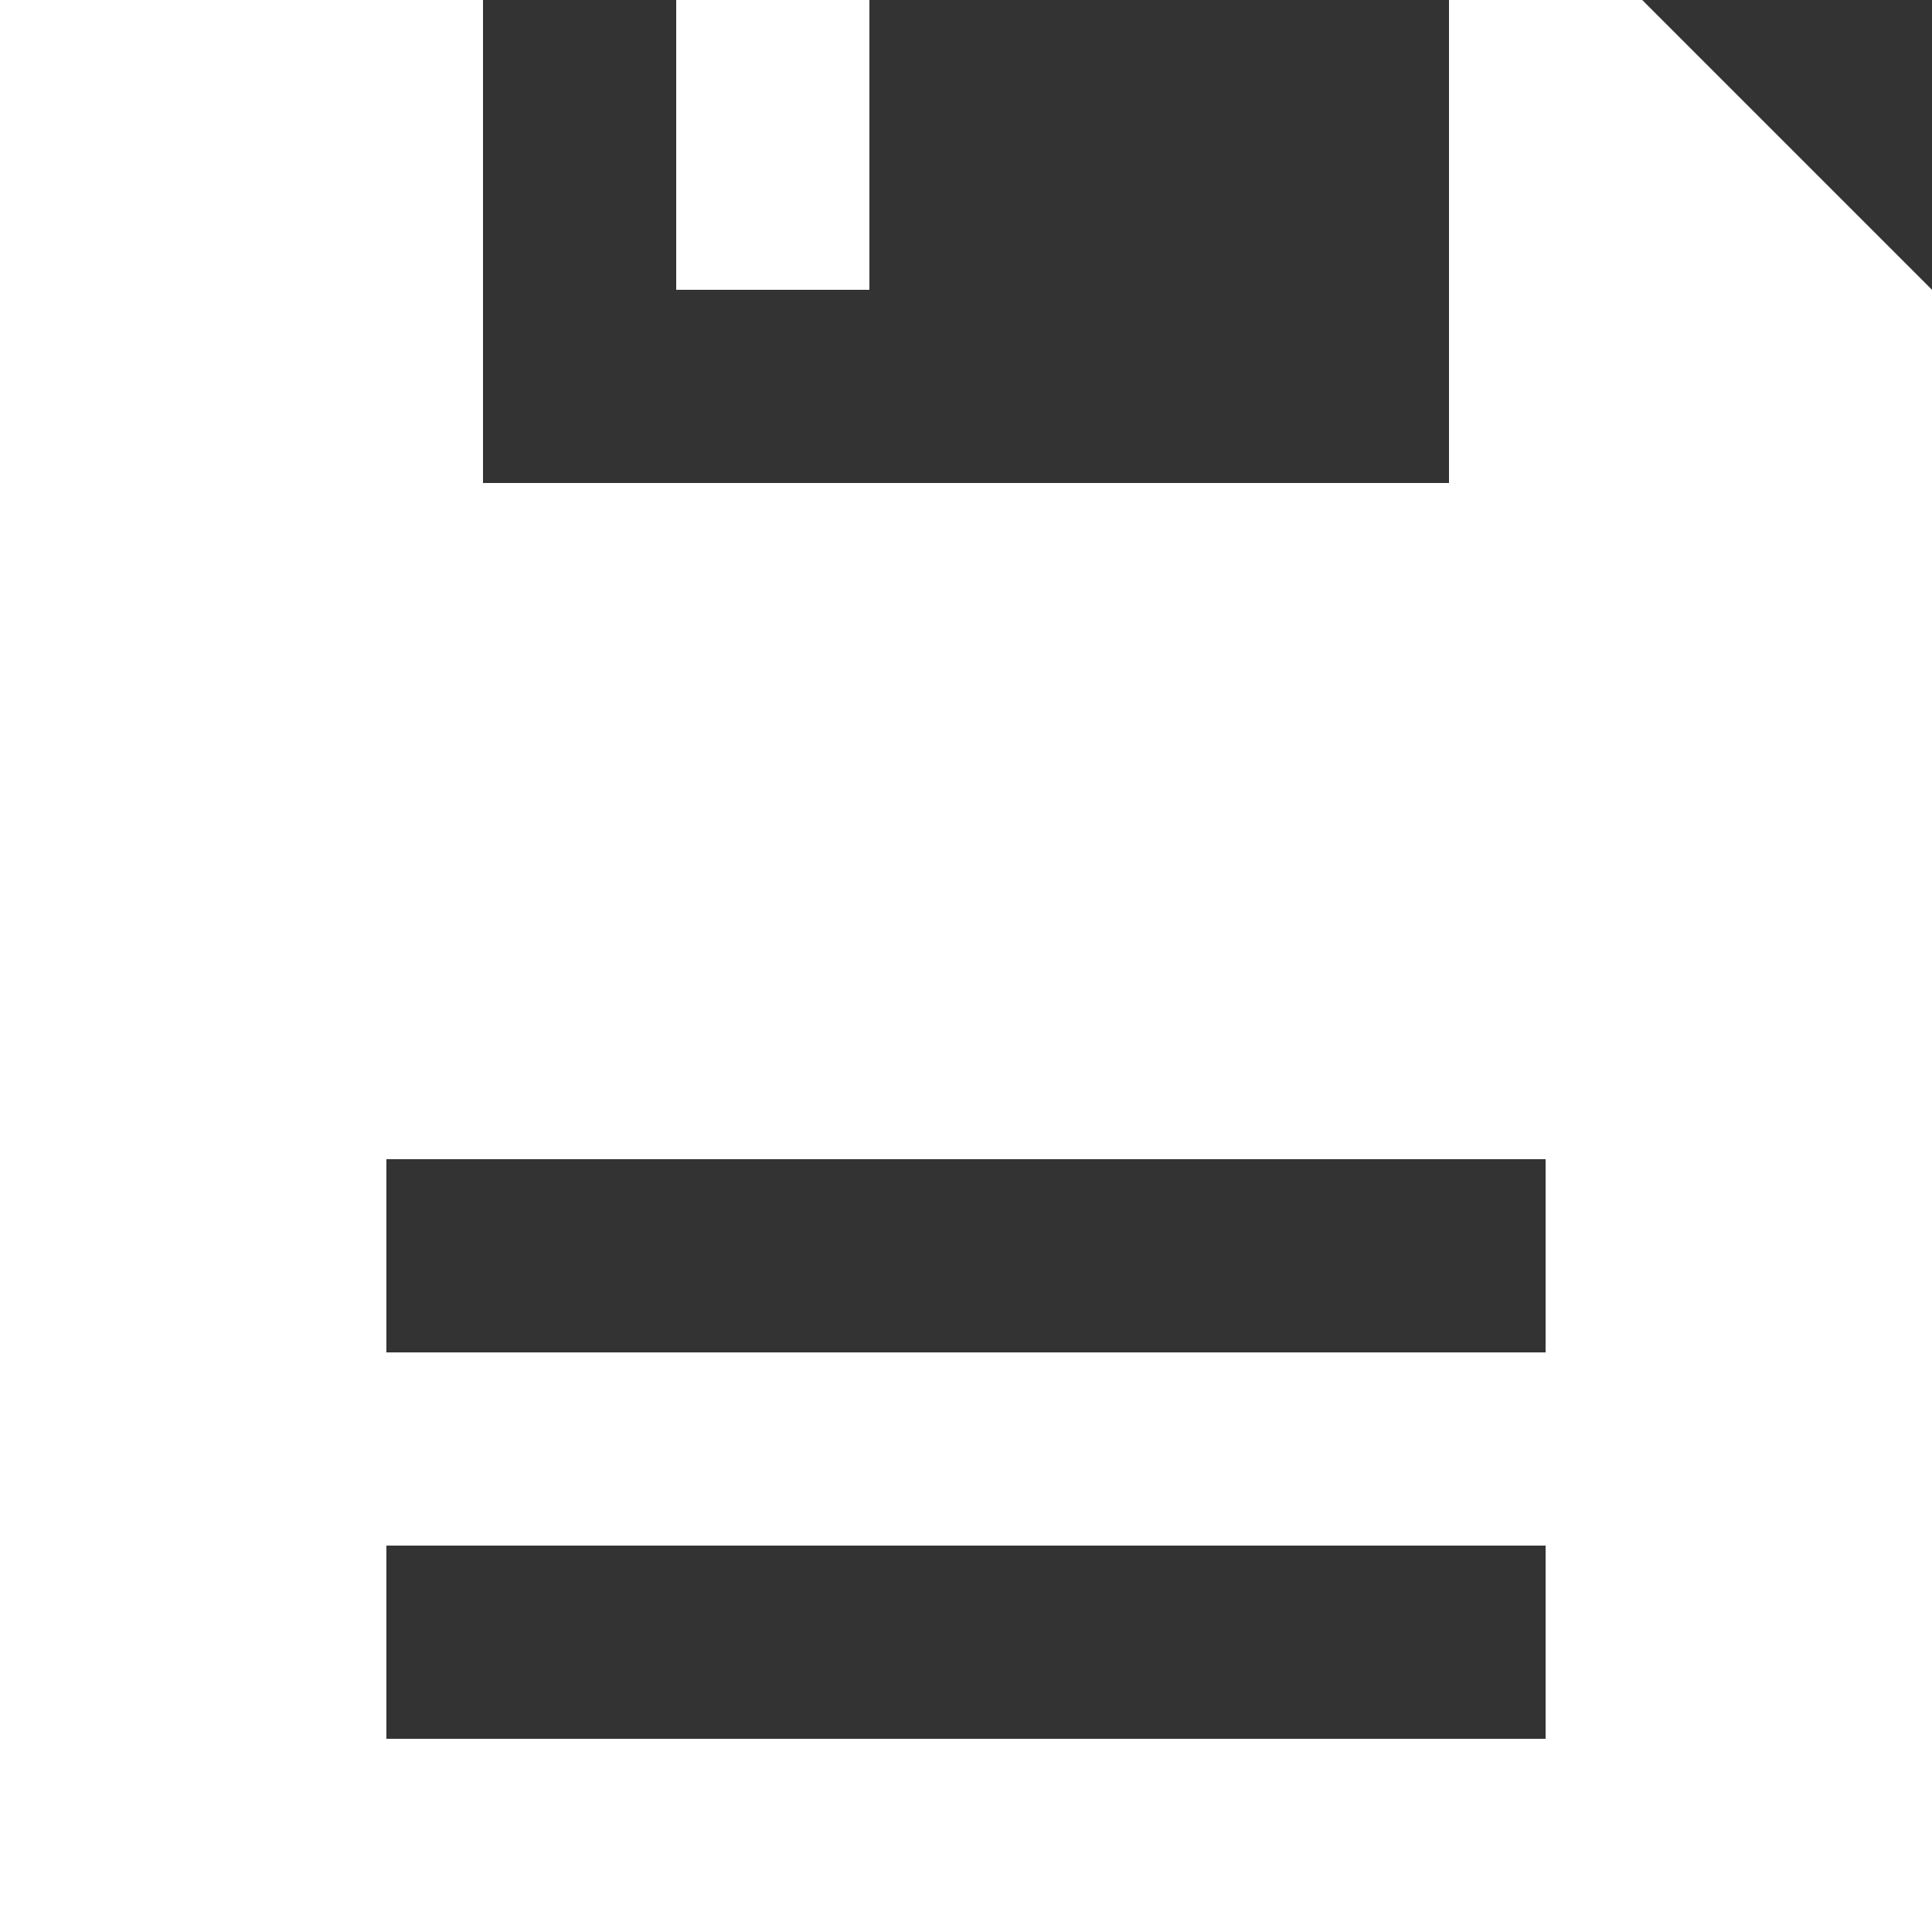 <?xml version="1.0" encoding="utf-8"?>
<!-- Generator: Adobe Illustrator 22.1.0, SVG Export Plug-In . SVG Version: 6.00 Build 0)  -->
<svg version="1.1" id="Слой_1" xmlns="http://www.w3.org/2000/svg" xmlns:xlink="http://www.w3.org/1999/xlink" x="0px" y="0px"
	 viewBox="0 0 12 12" style="enable-background:new 0 0 12 12;" xml:space="preserve">
<rect x="0" y="0" width="12" height="12" fill="#333333" stroke="none"/>
<style type="text/css">
	.st0{fill:#ffffff;}
</style>
<g>
	<g>
		<path class="st0" d="M10.2,0H9v3H3V0H0v12h12V1.8L10.2,0z M9.6,10.8H2.4V9.6h7.2V10.8z M9.6,8.4H2.4V7.2h7.2V8.4z M5.4,0H4.2v1.8
			h1.2V0z"/>
	</g>
</g>
</svg>
